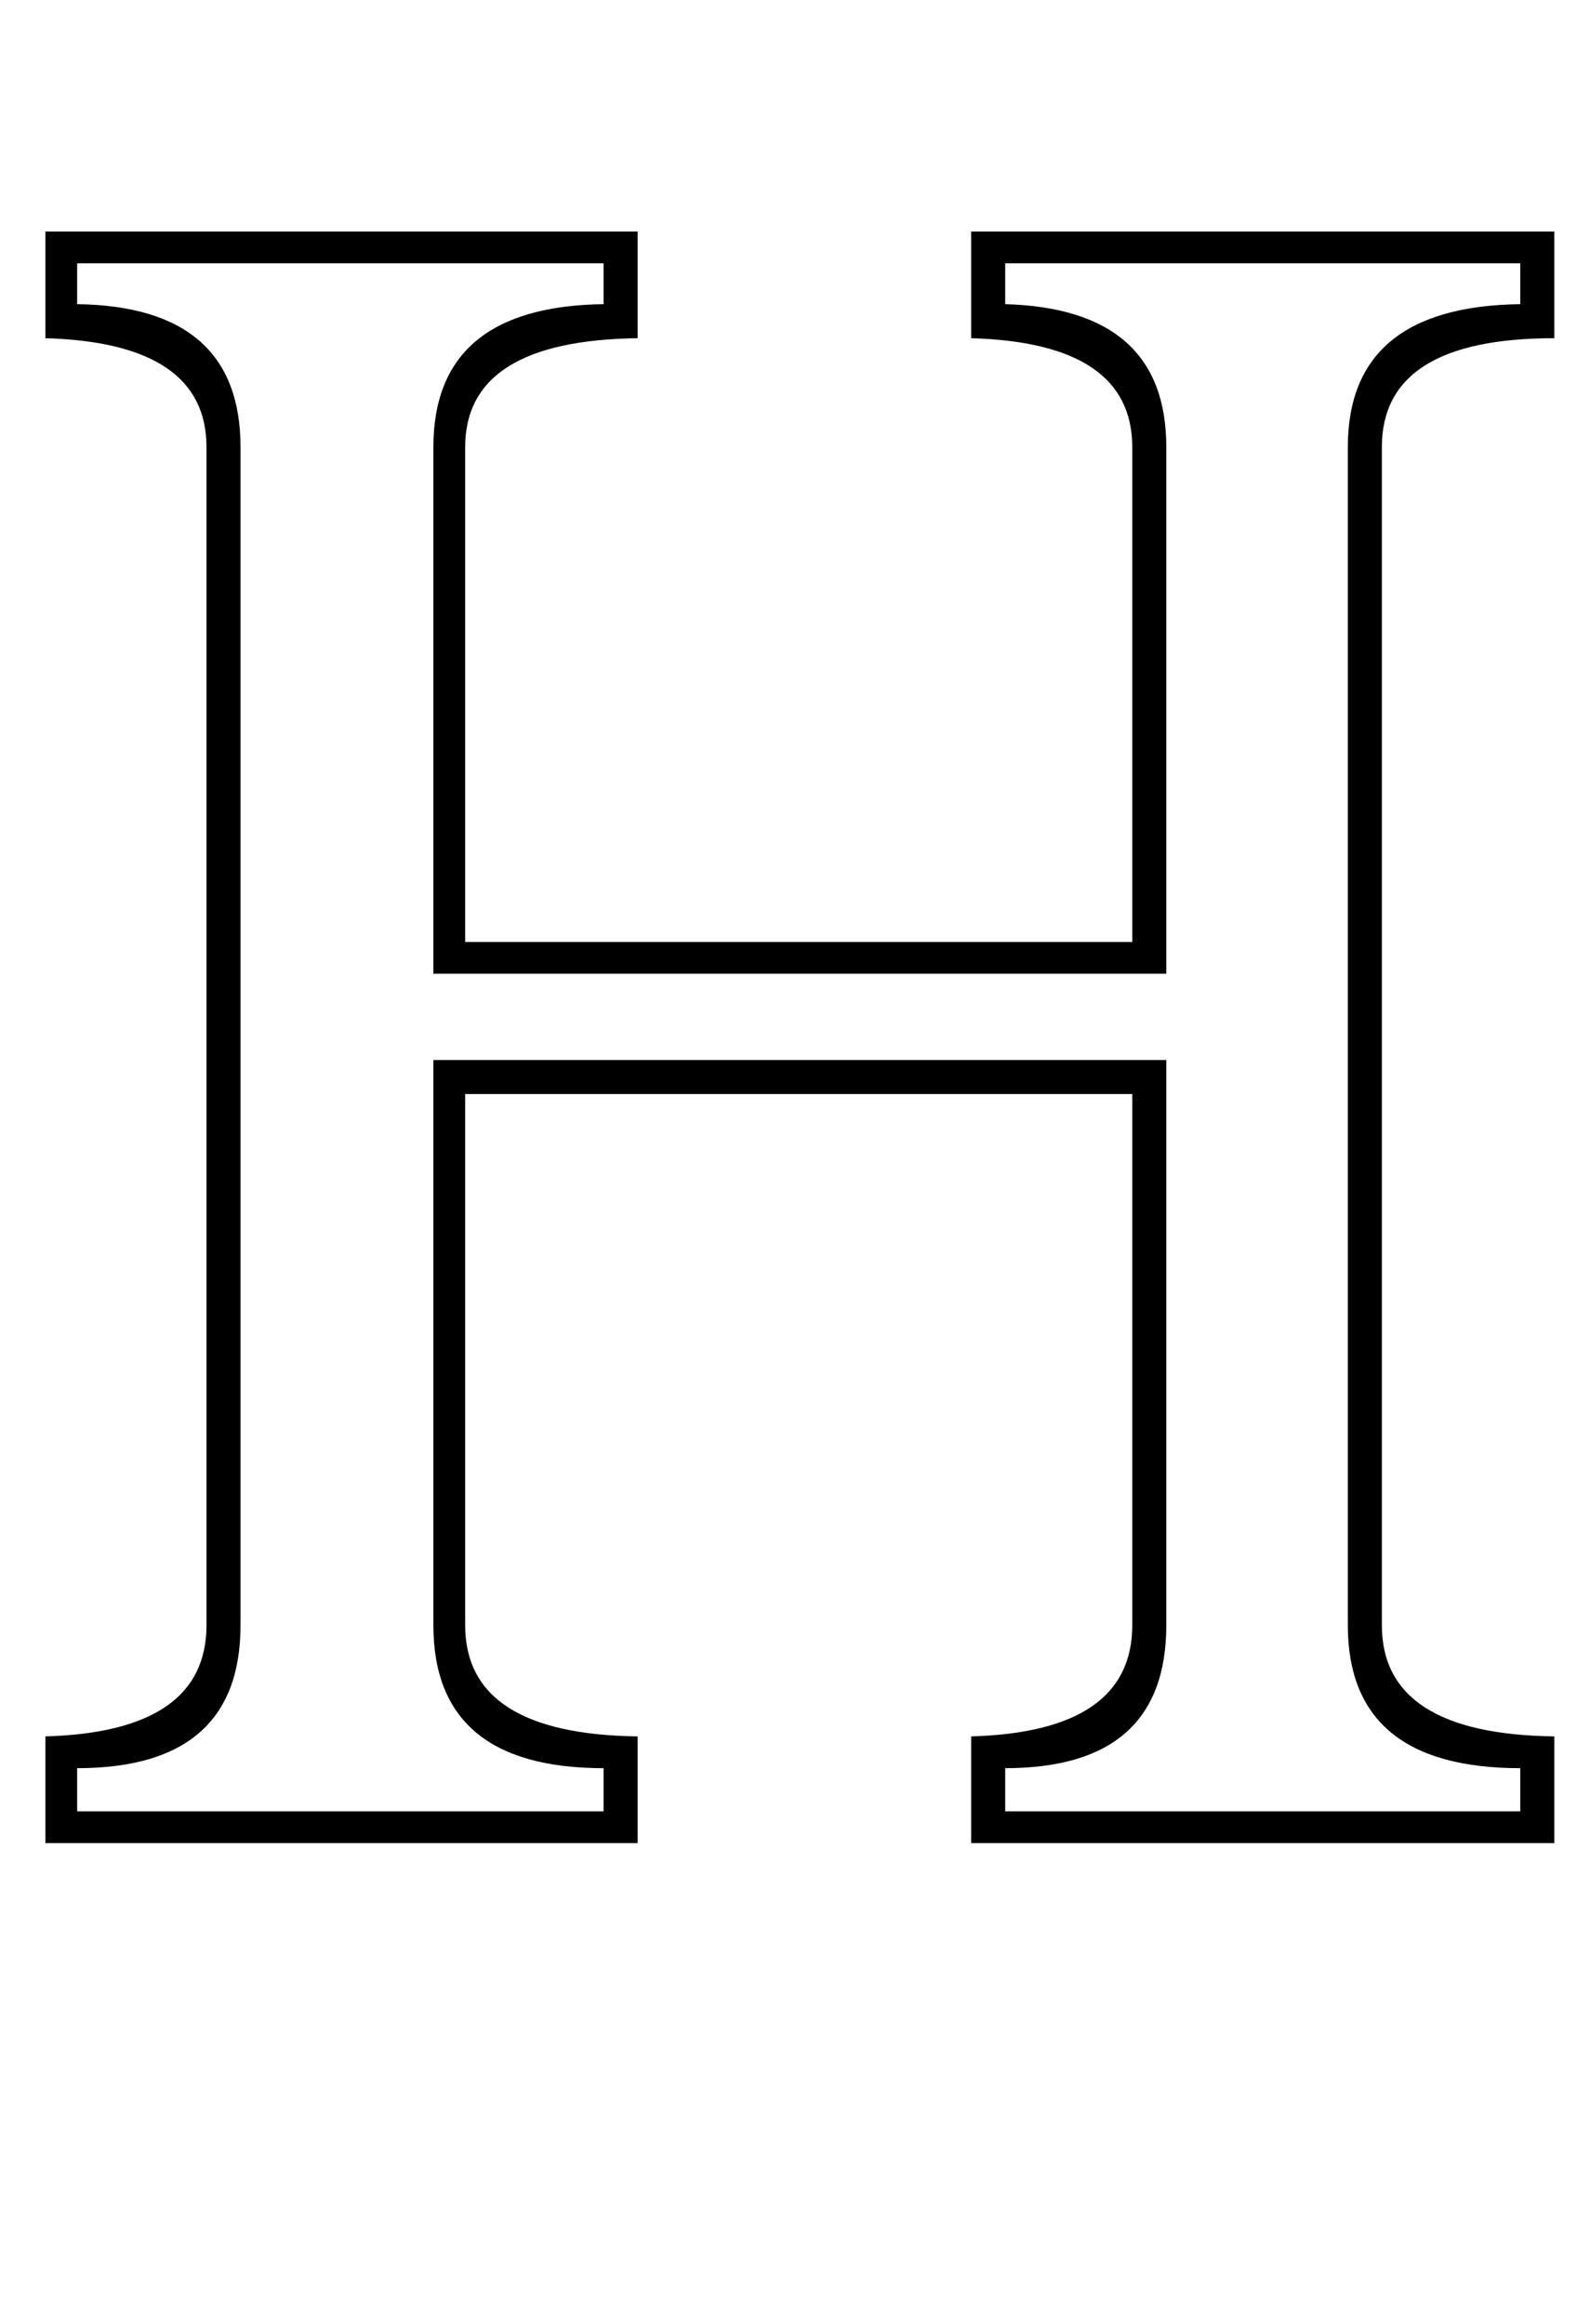 <?xml version="1.0" standalone="no"?>
<!DOCTYPE svg PUBLIC "-//W3C//DTD SVG 1.1//EN" "http://www.w3.org/Graphics/SVG/1.1/DTD/svg11.dtd" >
<svg xmlns="http://www.w3.org/2000/svg" xmlns:xlink="http://www.w3.org/1999/xlink" version="1.1" viewBox="-10 0 695 1024">
  <g transform="matrix(1 0 0 -1 0 819)">
   <path fill="currentColor"
d="M504 352v-249q0 -63 -71 -63v-19h227v19q-76 0 -76 63v519q0 62 76 63v18h-227v-18q71 -2 71 -63v-232h-323v232q0 62 75 63v18h-232v-18q72 -1 72 -63v-519q0 -63 -72 -63v-19h232v19q-75 0 -75 63v249h323zM195 337v-234q0 -48 76 -49v-47h-261v47q71 2 71 49v519
q0 46 -71 48v47h261v-47q-76 -1 -76 -48v-218h294v218q0 46 -71 48v47h257v-47q-76 0 -76 -48v-519q0 -48 76 -49v-47h-257v47q71 2 71 49v234h-294z" />
  </g>

</svg>
